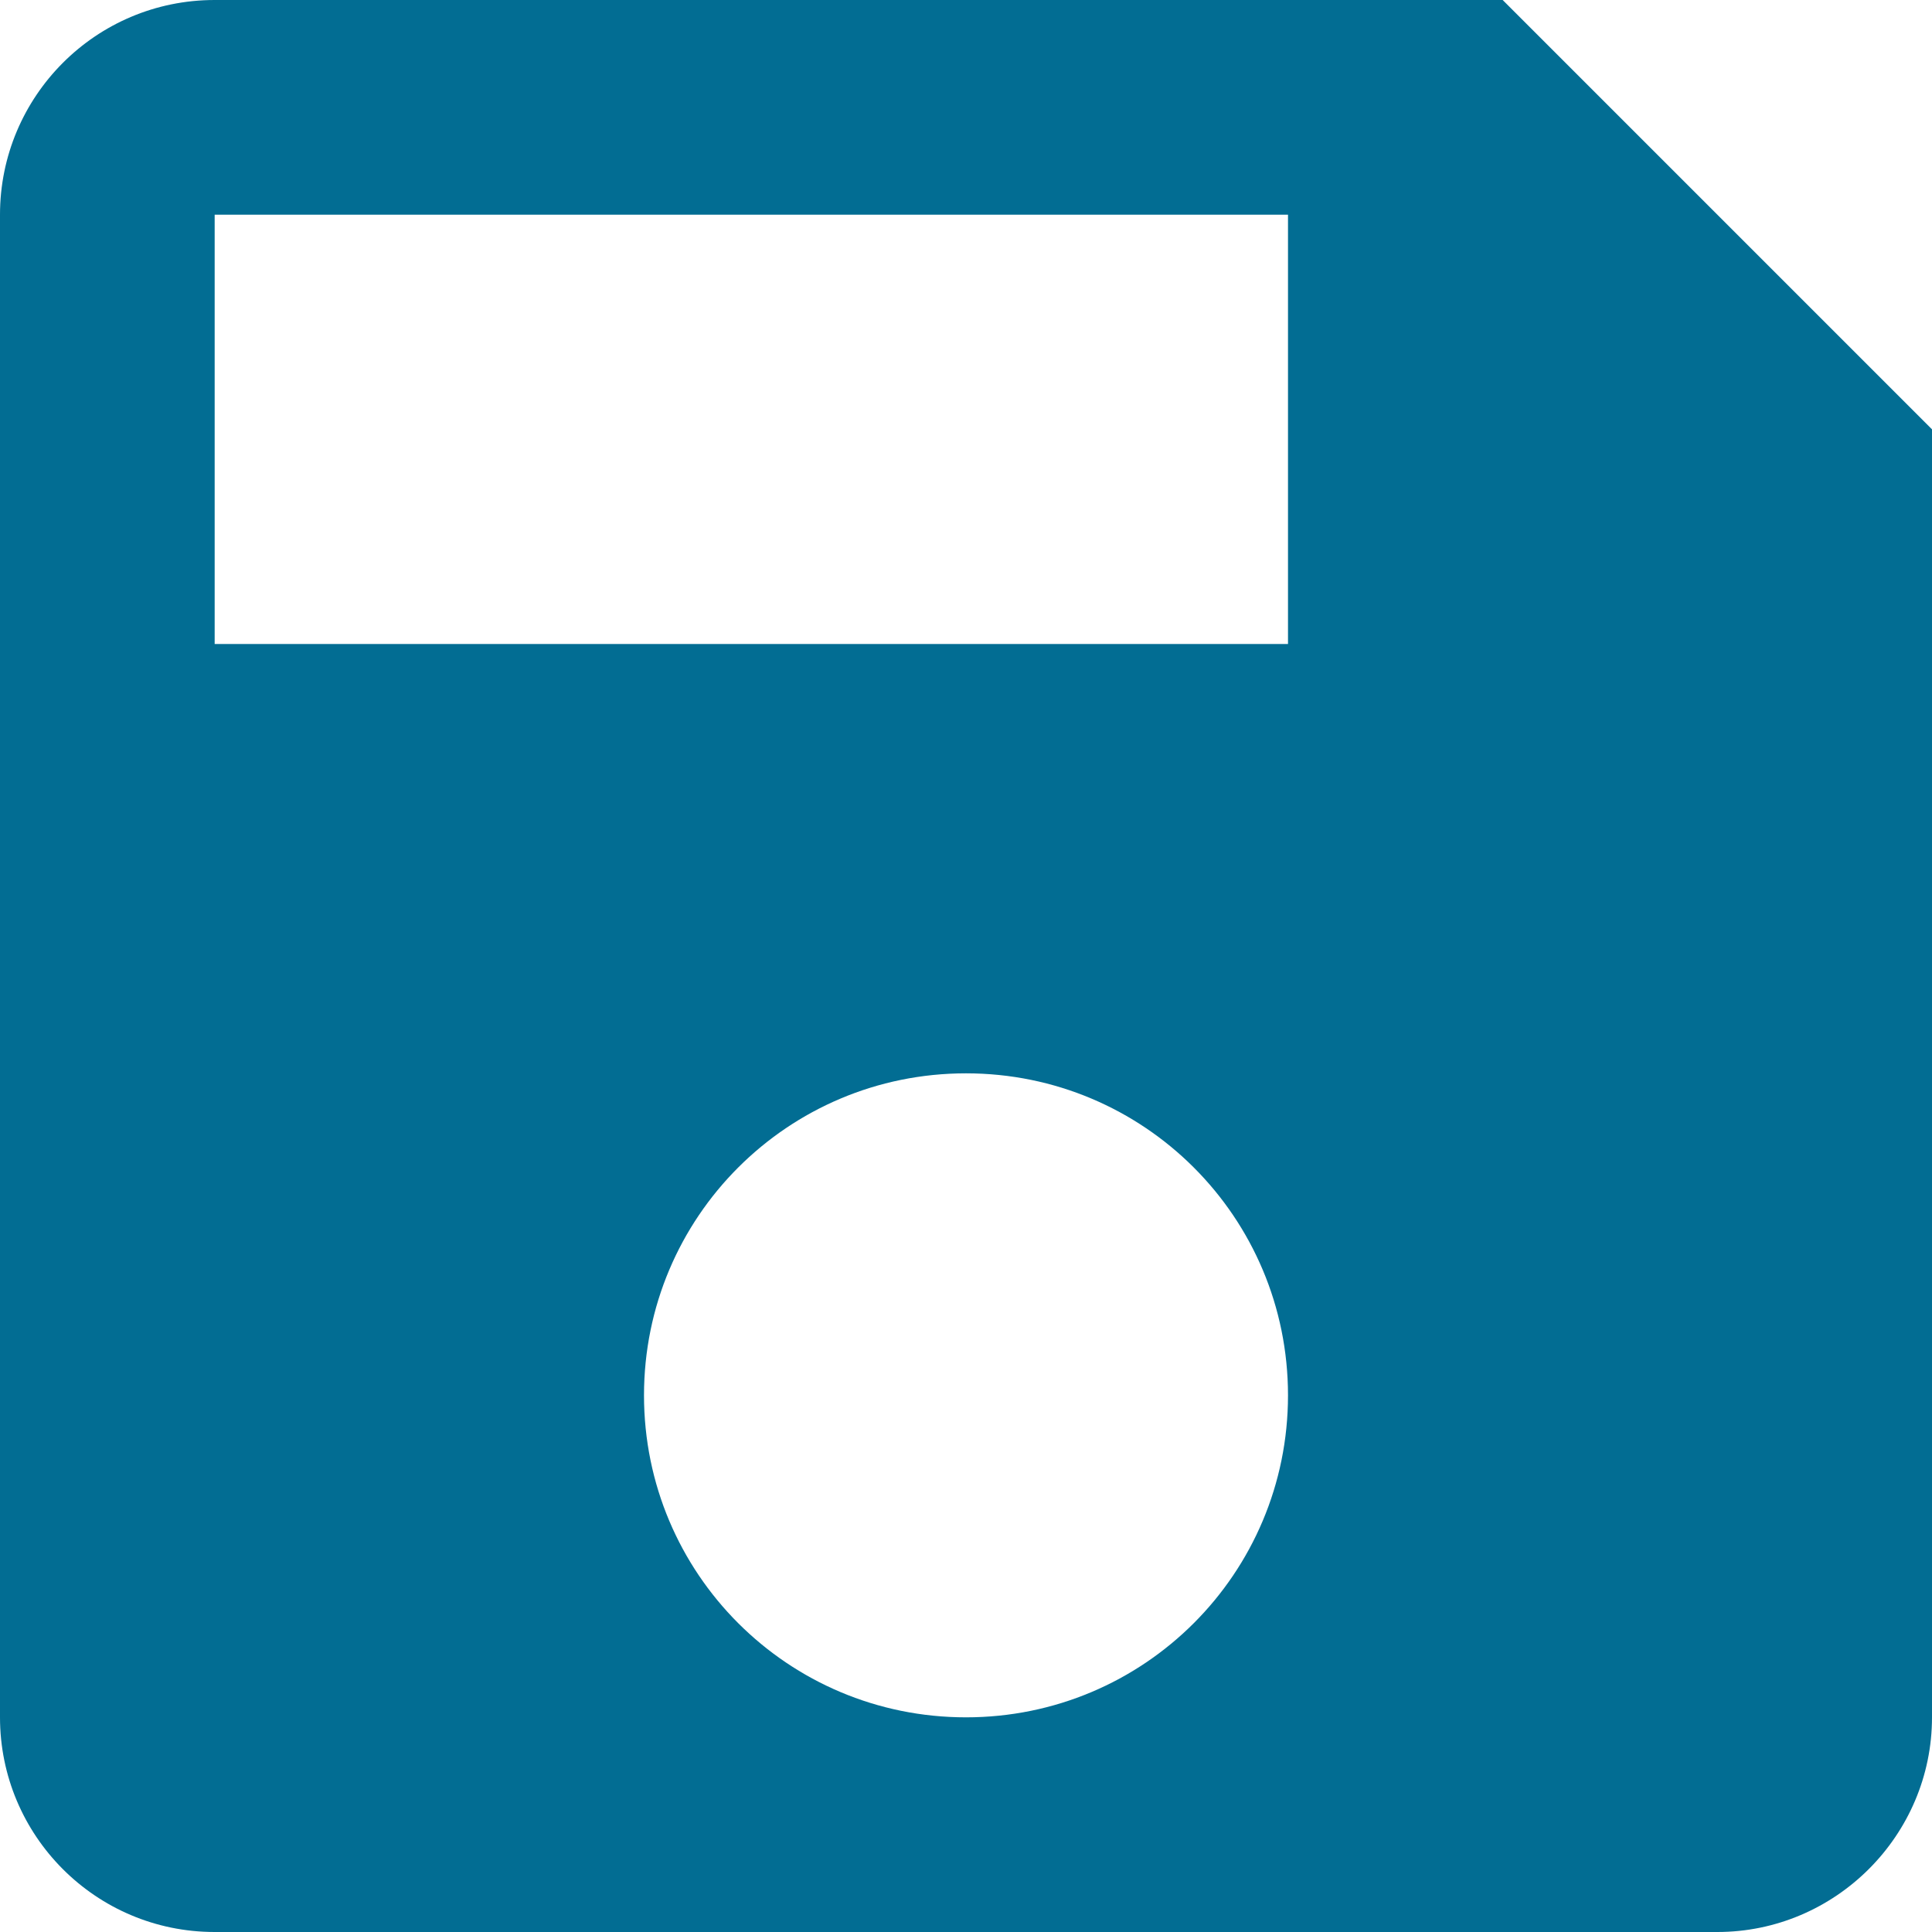 ﻿<?xml version="1.0" encoding="utf-8"?>
<svg version="1.1" xmlns:xlink="http://www.w3.org/1999/xlink" width="18px" height="18px" xmlns="http://www.w3.org/2000/svg">
  <g transform="matrix(1 0 0 1 -1254 -168 )">
    <path d="M 18 4  L 14 0  L 2 0  C 0.89 0  0 0.9  0 2  L 0 16  C 0 17.1  0.89 18  2 18  L 16 18  C 17.1 18  18 17.1  18 16  L 18 4  Z M 12 13  C 12 14.66  10.66 16  9 16  C 7.34 16  6 14.66  6 13  C 6 11.34  7.34 10  9 10  C 10.66 10  12 11.34  12 13  Z M 12 2  L 12 6  L 2 6  L 2 2  L 12 2  Z " fill-rule="nonzero" fill="#026d93" stroke="none" transform="matrix(1 0 0 1 1254 168 )" />
  </g>
</svg>